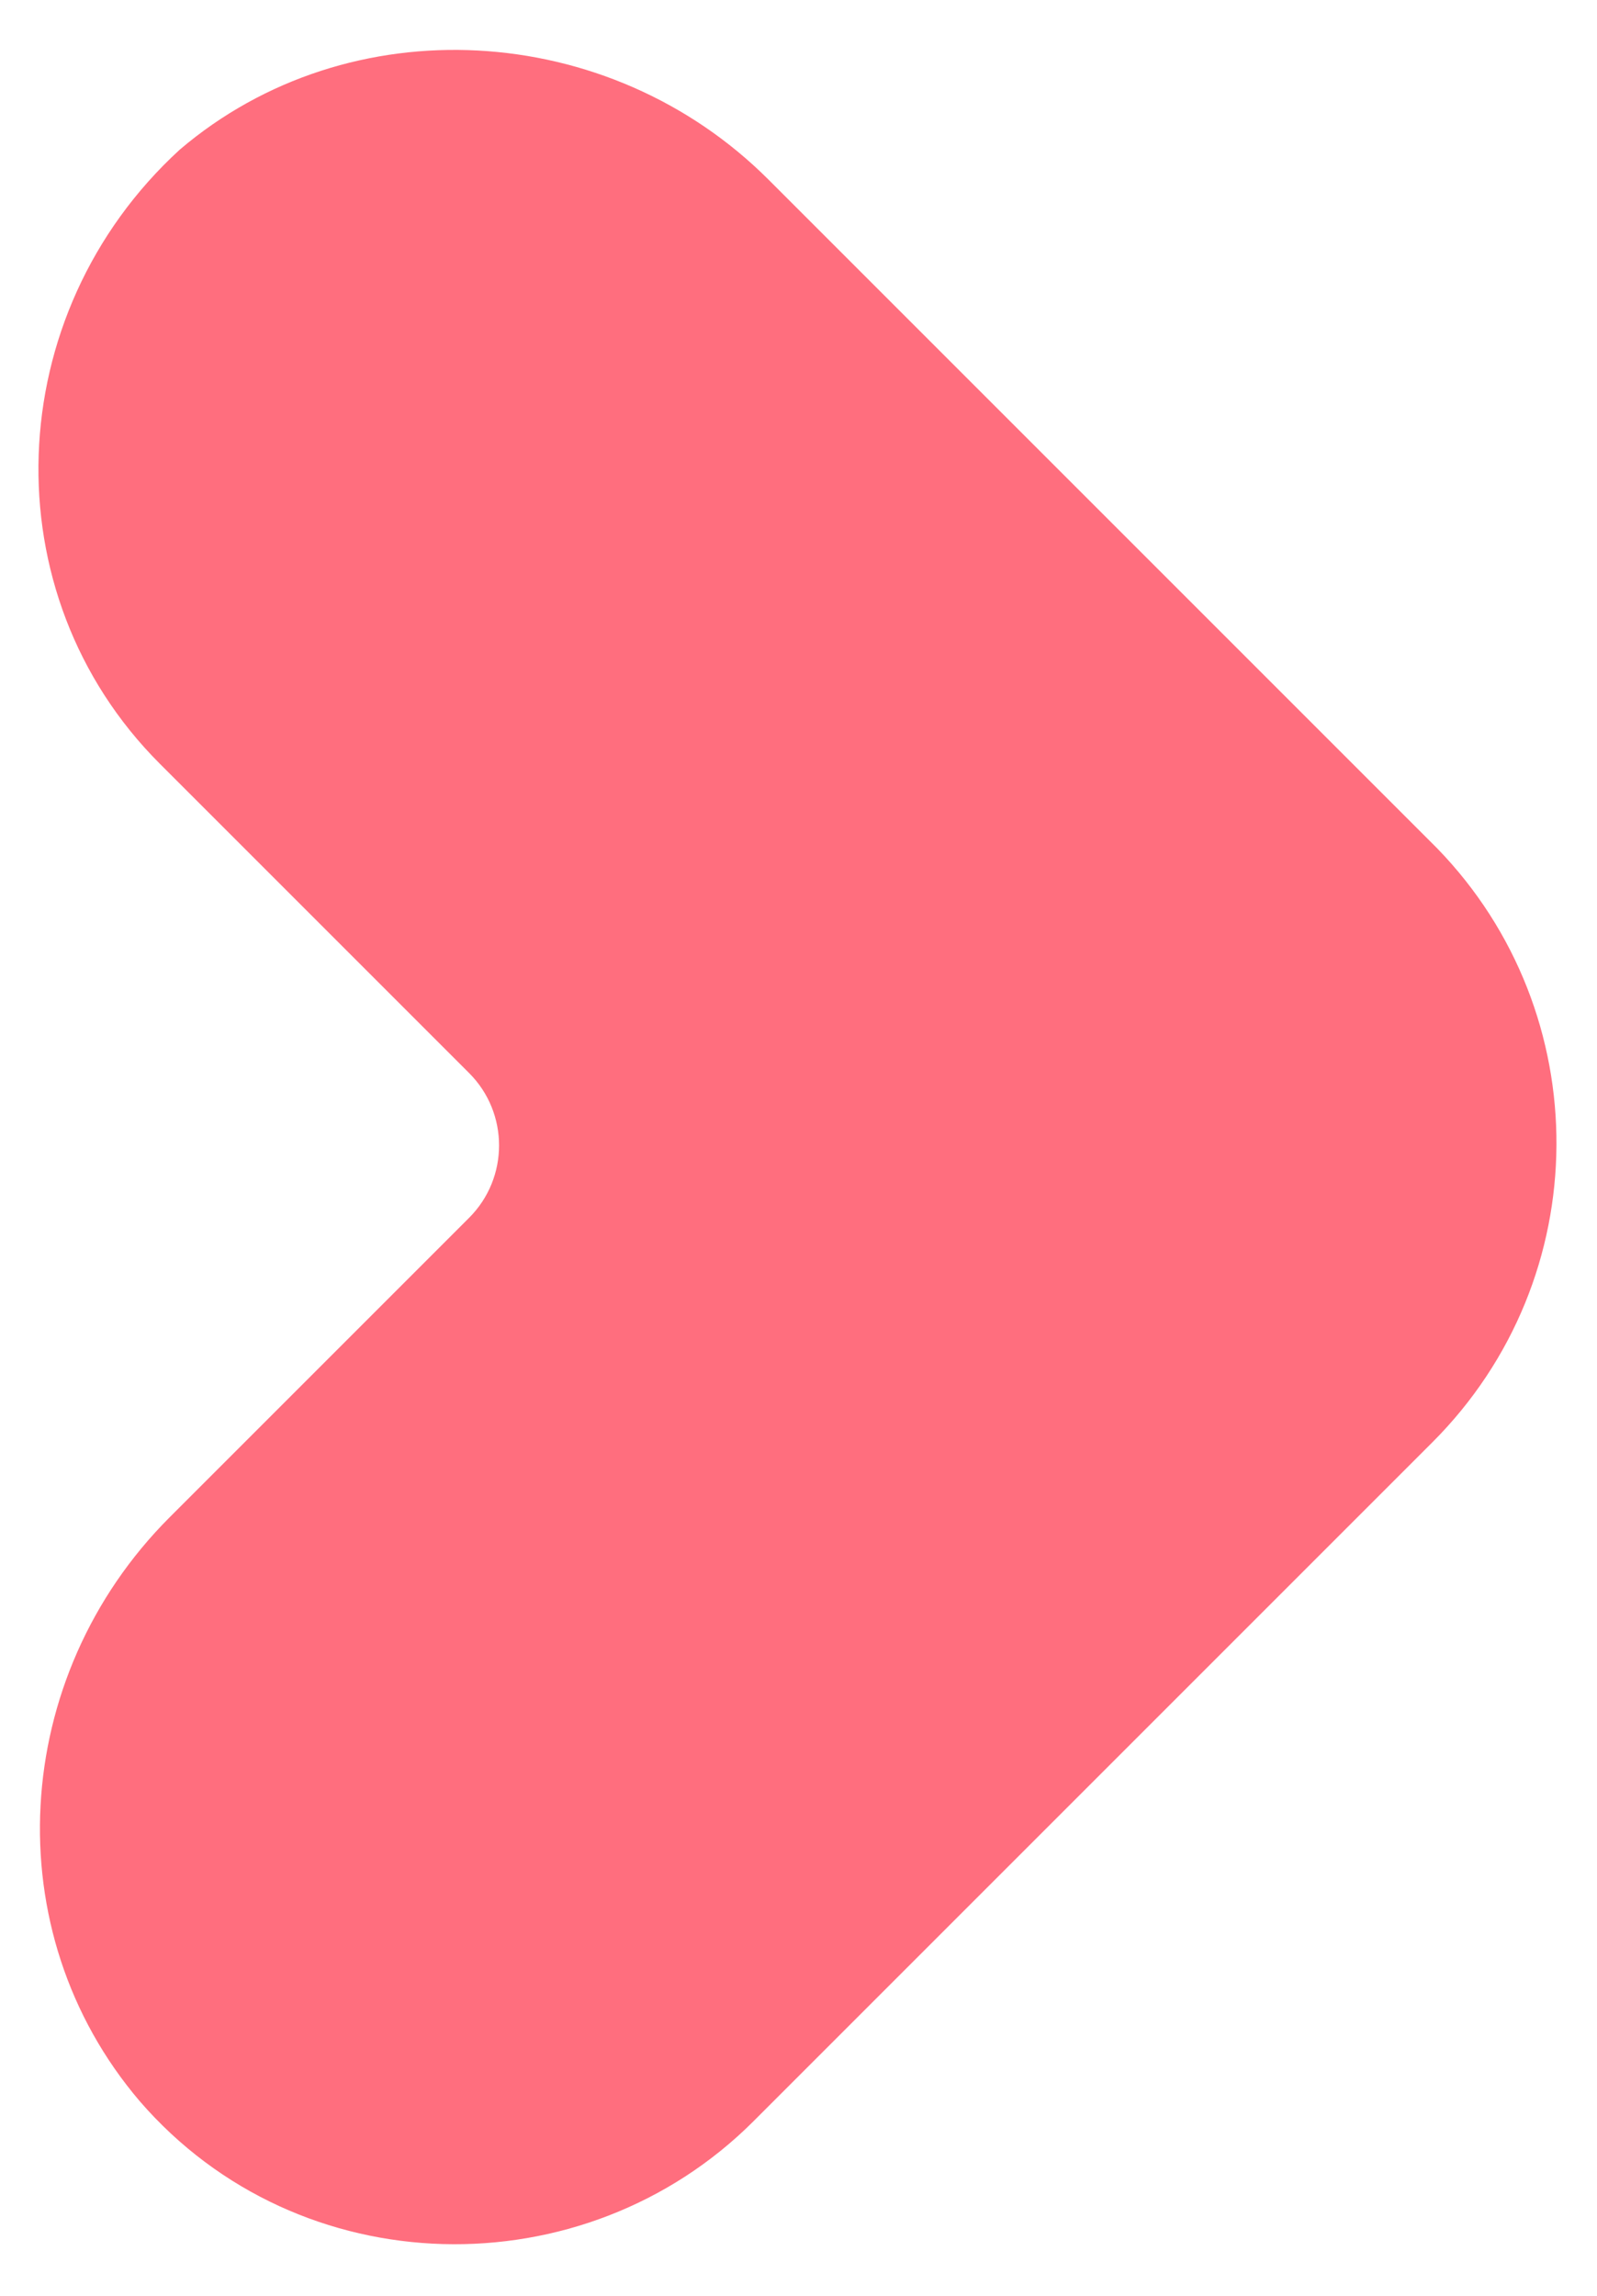 <?xml version="1.0" encoding="utf-8"?>
<!-- Generator: Adobe Illustrator 23.1.0, SVG Export Plug-In . SVG Version: 6.00 Build 0)  -->
<svg version="1.1" id="레이어_1" xmlns="http://www.w3.org/2000/svg" xmlns:xlink="http://www.w3.org/1999/xlink" x="0px"
	 y="0px" width="32px" height="46px" viewBox="0 0 32 46" style="enable-background:new 0 0 32 46;" xml:space="preserve">
<path style="fill:#FF6E7E;" d="M28.8,17L15.4,3.6C12.2,0.4,7,0.1,3.6,3C0,6.3-0.2,11.9,3.2,15.3l6.2,6.2c0.8,0.8,0.8,2.1,0,2.9l-6,6
	c-3.2,3.2-3.5,8.3-0.6,11.7c3.2,3.7,8.9,3.8,12.3,0.4l13.6-13.6C32,25.6,32,20.3,28.8,17z"/>
</svg>
